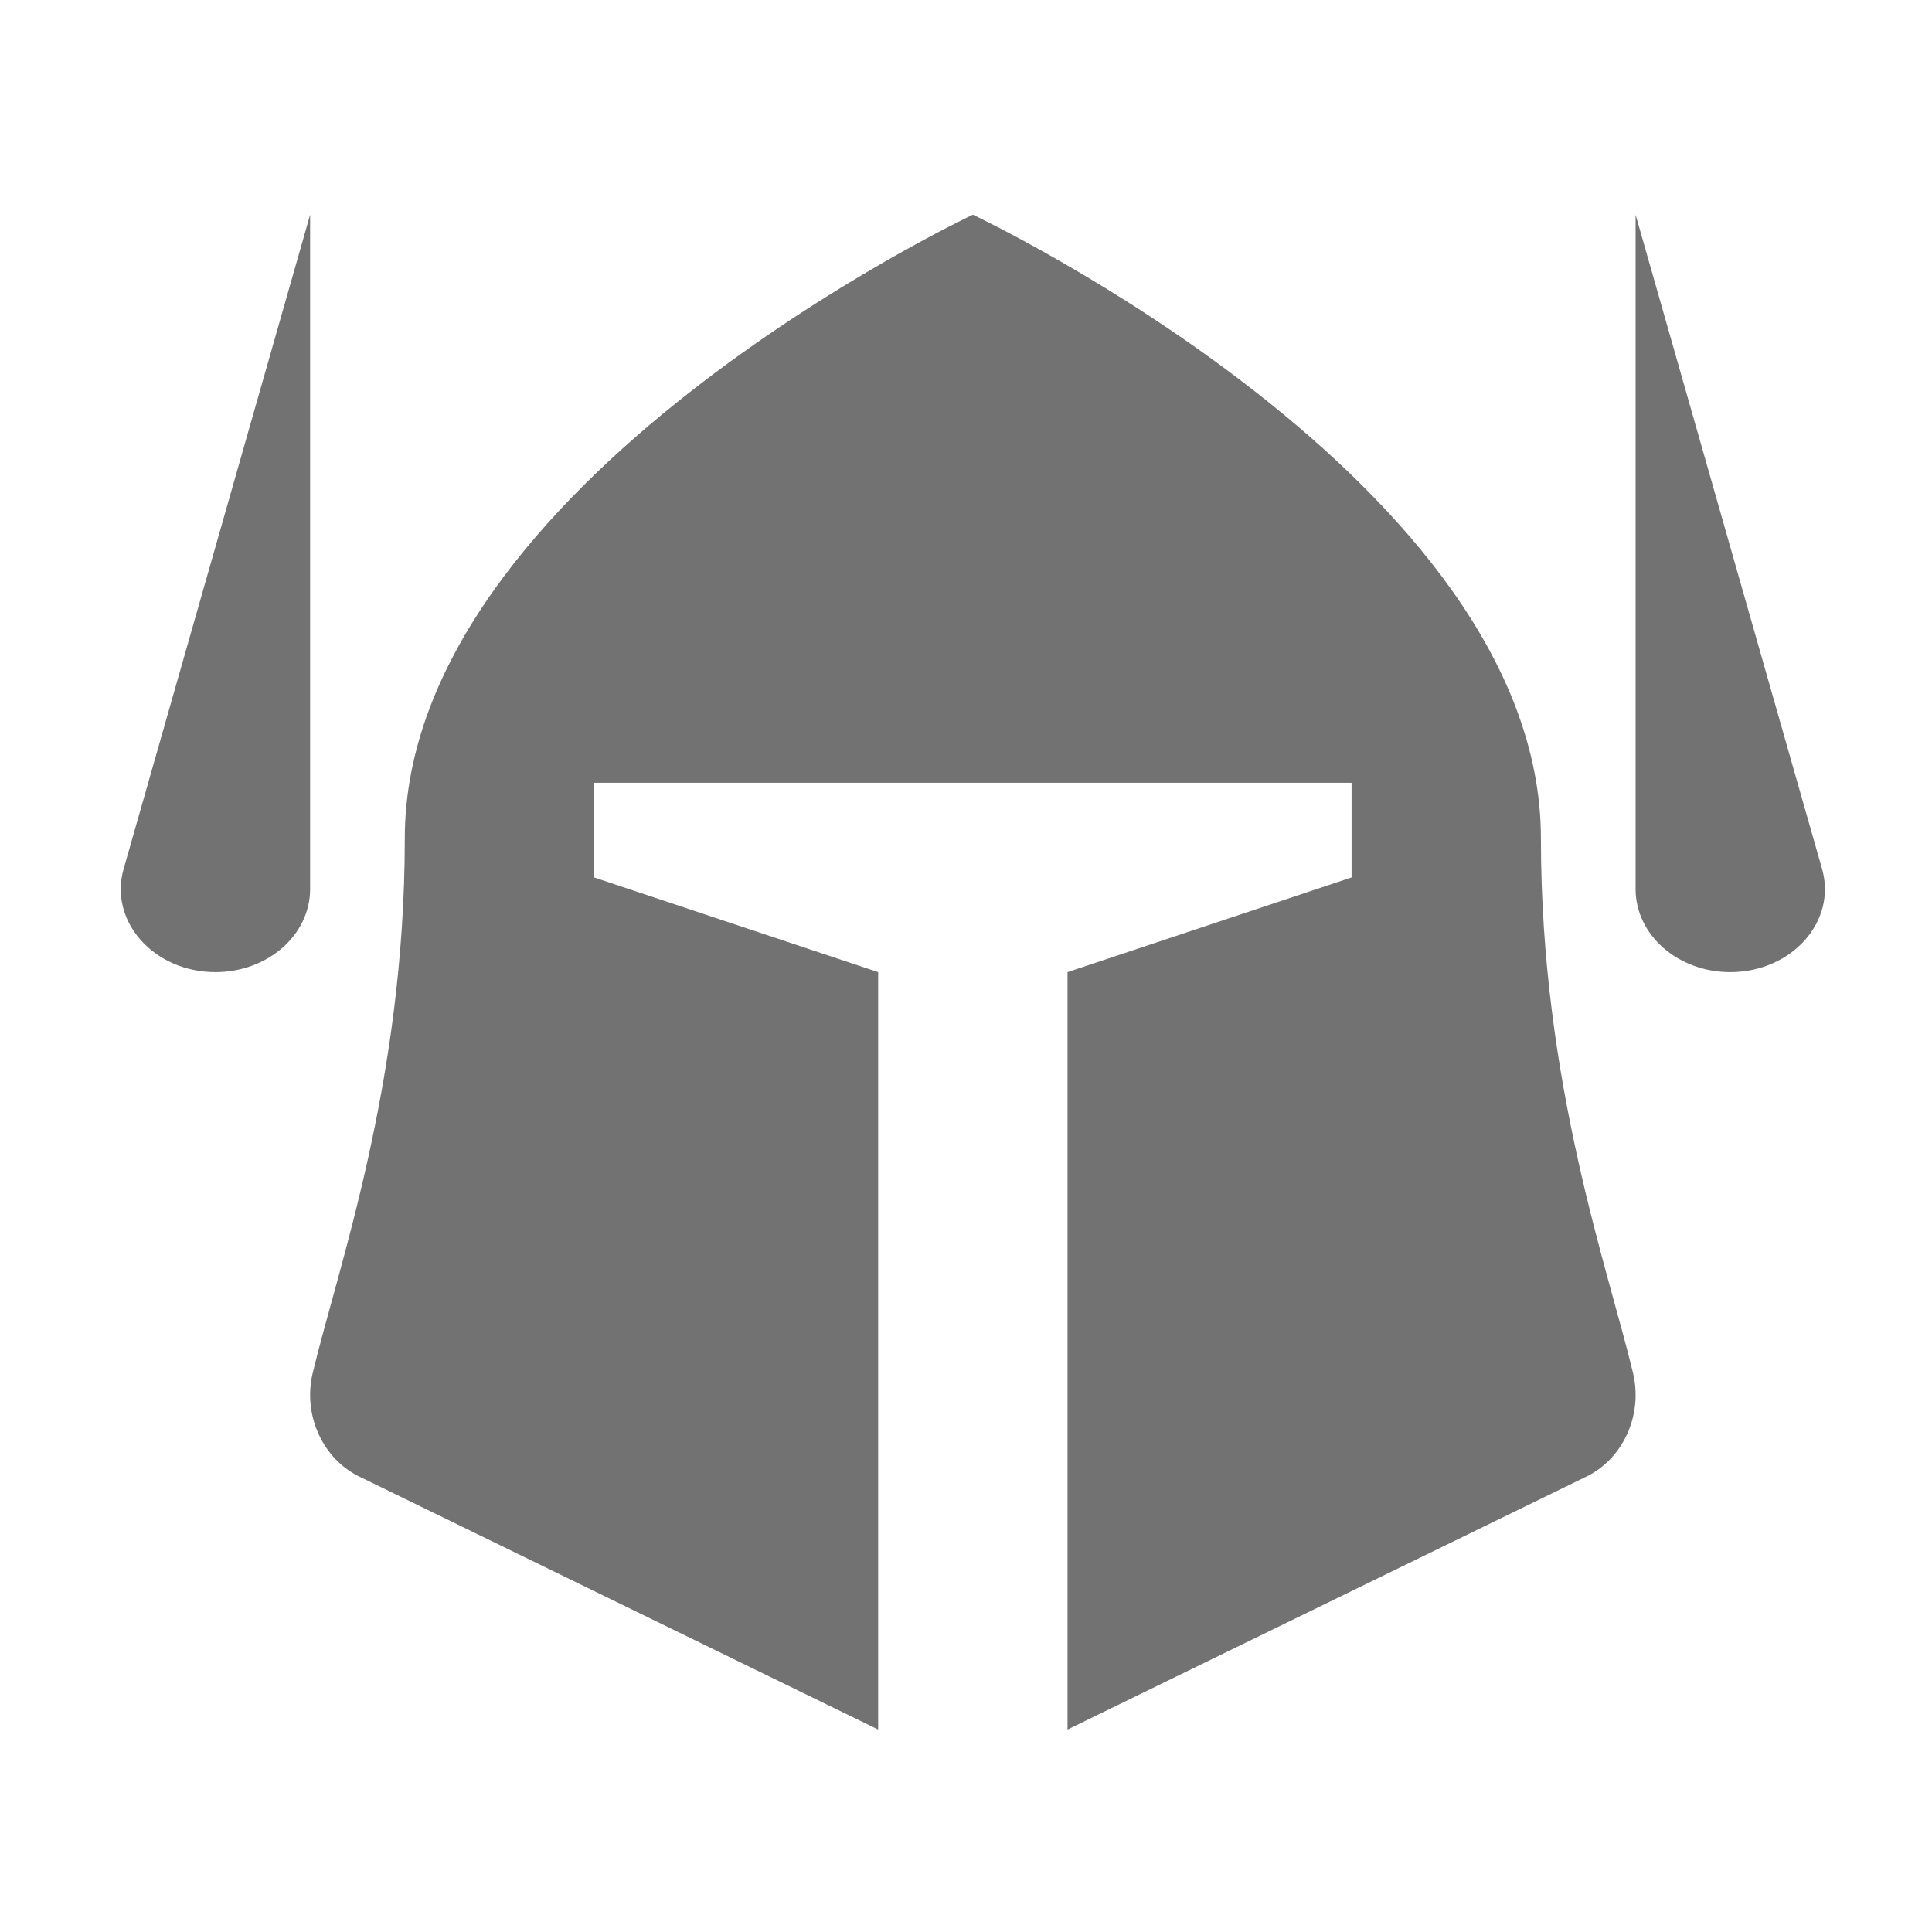 ﻿<?xml version='1.0' encoding='UTF-8'?>
<svg viewBox="-2 -3.556 31.997 32" xmlns="http://www.w3.org/2000/svg">
  <g transform="matrix(0.049, 0, 0, 0.049, 0, 0)">
    <path d="M32.01, 256C49.68, 256 64, 243.44 64, 227.94L64, 0L0.97, 221.13C-4.08, 238.84 11.2, 256 32.01, 256zM575.03, 221.13L512, 0L512, 227.94C512, 243.44 526.32, 256 543.99, 256C564.8, 256 580.08, 238.84 575.03, 221.13zM480, 210.82C480, 90.35 288, 0 288, 0C288, 0 96, 90.35 96, 210.82C96, 293.58 73.14, 356.72 64.87, 391.53C61.44, 405.96 68.46, 420.9 81.19, 426.77L256, 512L256, 256L160, 224L160, 192L416, 192L416, 224L320, 256L320, 512L494.82, 426.77C507.55, 420.9 514.57, 405.96 511.14, 391.53C502.86, 356.72 480, 293.58 480, 210.82z" fill="#727272" fill-opacity="1" class="Black" />
  </g>
</svg>
